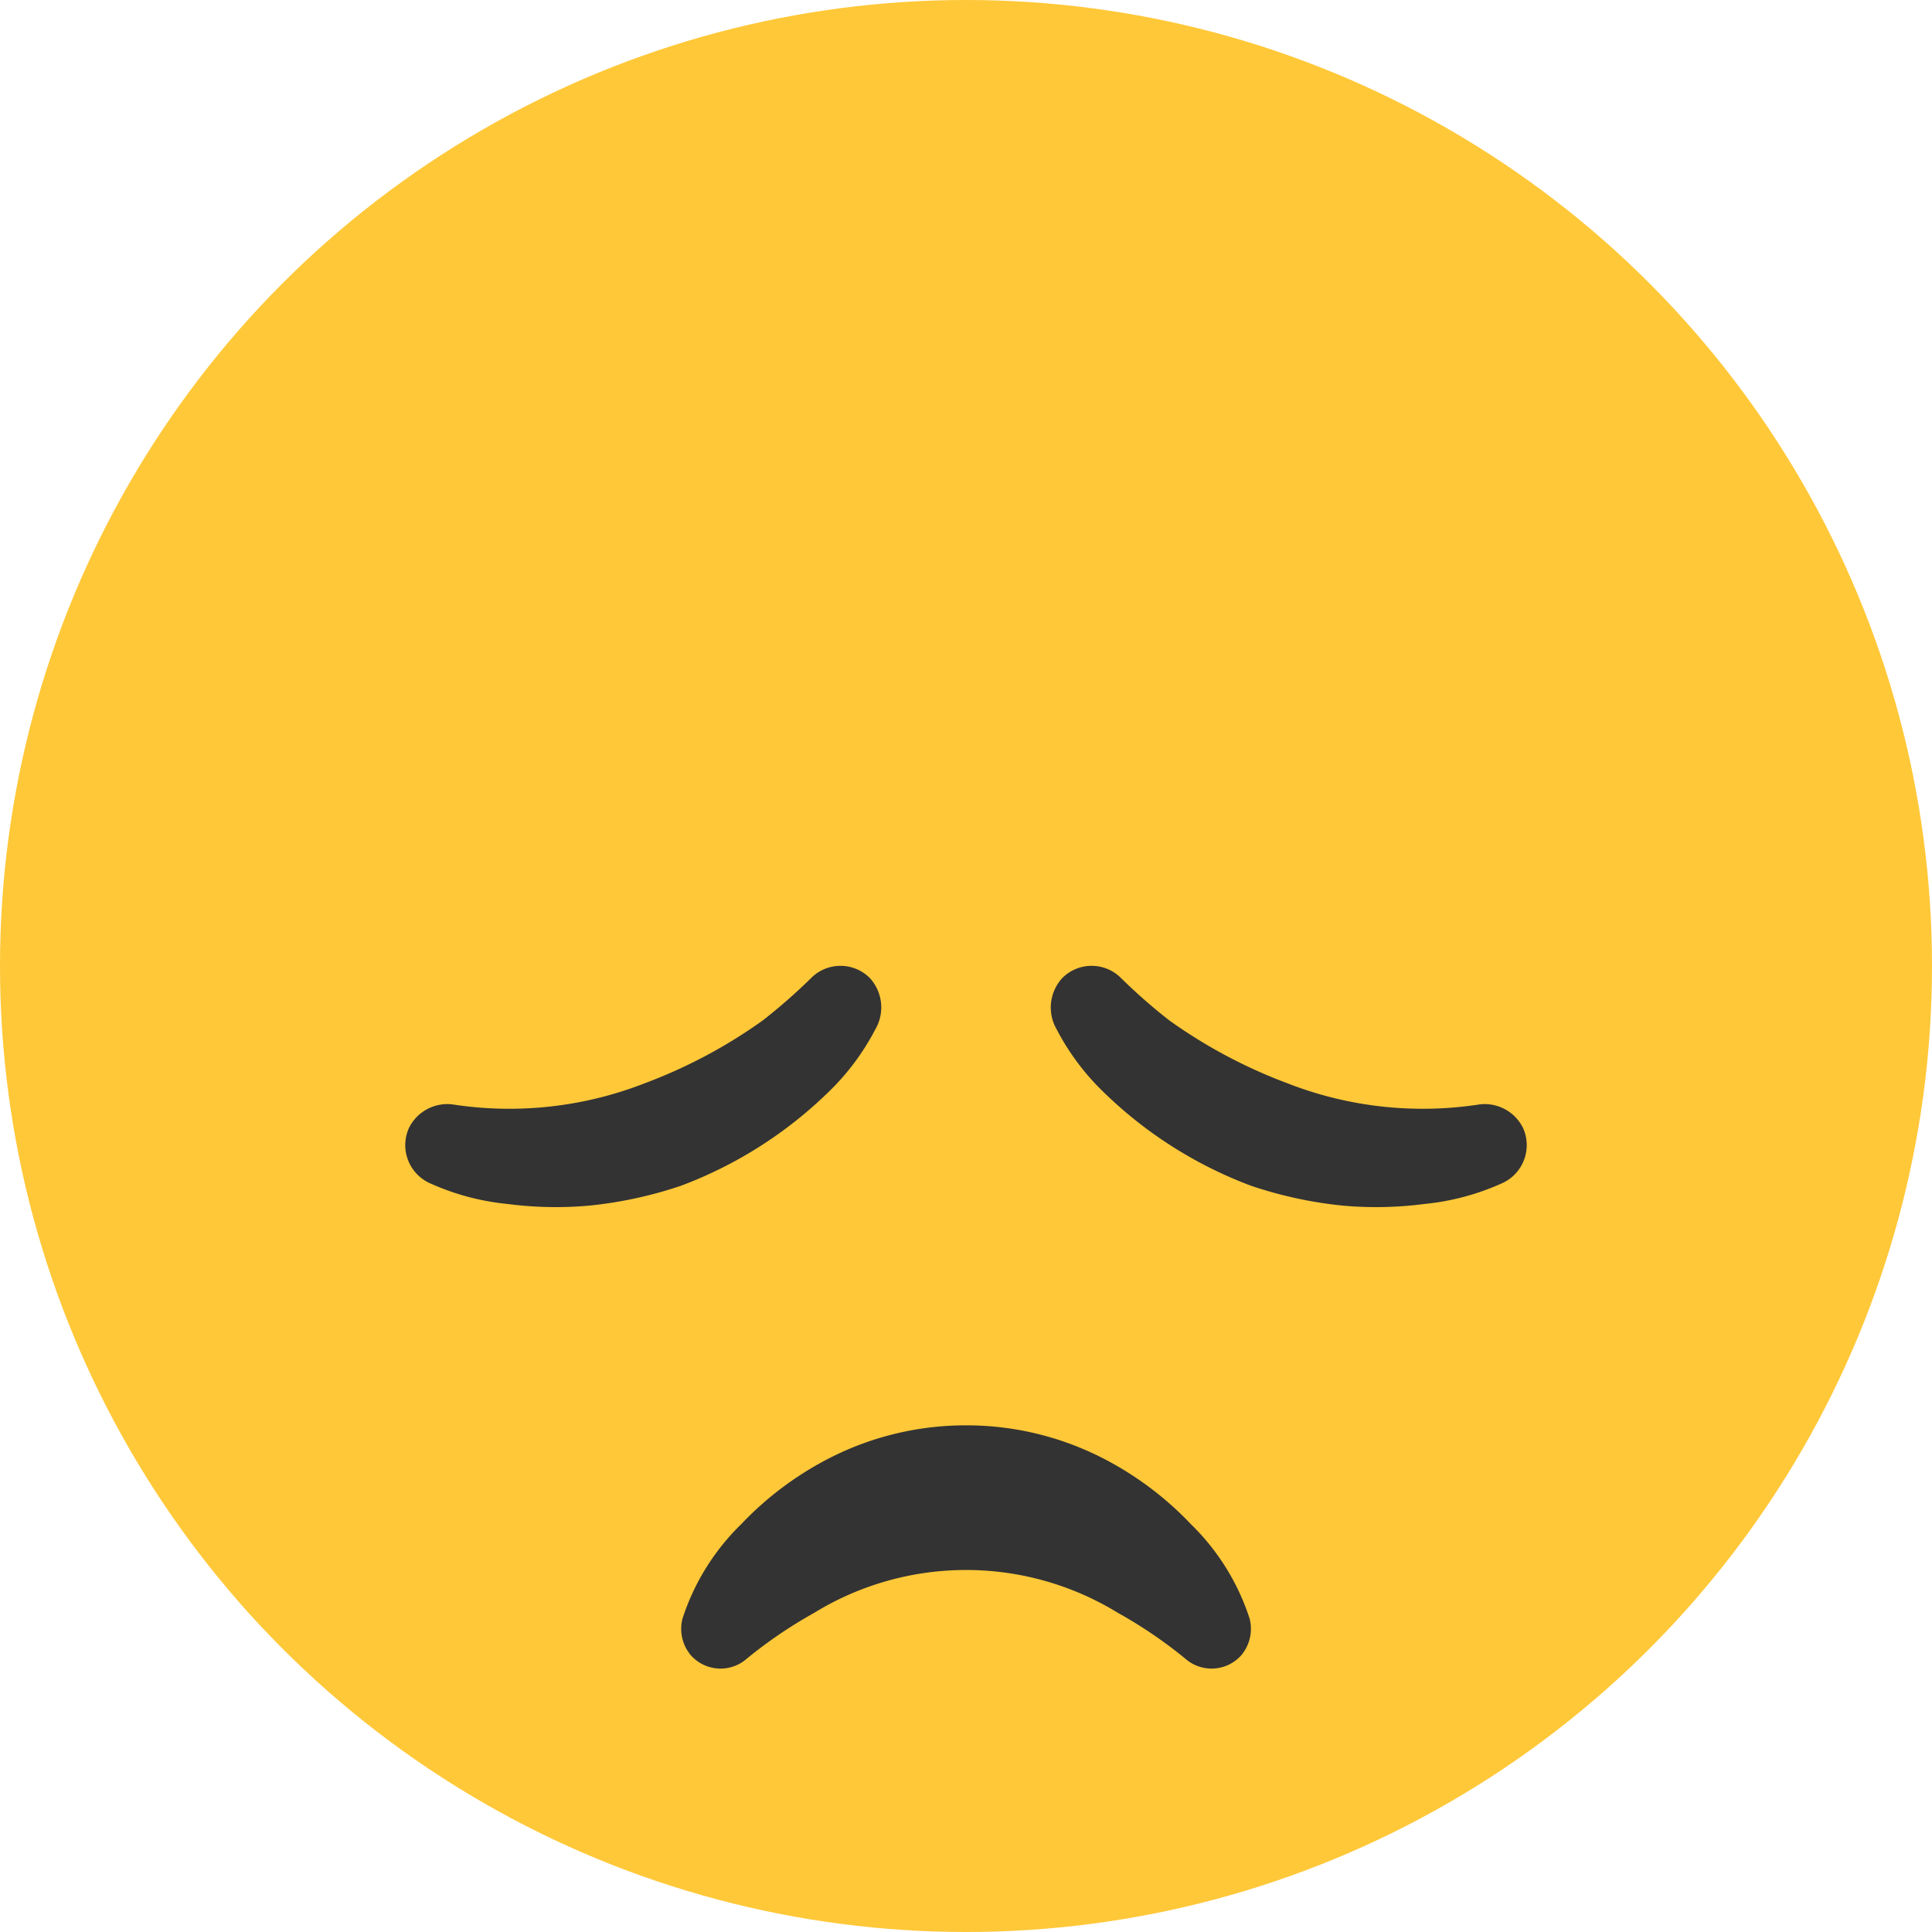 <svg id="sad-2" xmlns="http://www.w3.org/2000/svg" viewBox="0 0 16 16"><title>Compent-Uintra_icons_sad-2</title><circle cx="8" cy="8" r="8" fill="#ffc838"/><path d="M8,19.804a2.479,2.479,0,0,1,1.099.255,2.708,2.708,0,0,1,.764.564,1.917,1.917,0,0,1,.486.782,0.34,0.34,0,0,1-.07.304,0.329,0.329,0,0,1-.462.028,3.802,3.802,0,0,0-.557-0.379,2.406,2.406,0,0,0-2.519,0,3.802,3.802,0,0,0-.557.379,0.329,0.329,0,0,1-.462-0.028,0.34,0.34,0,0,1-.07-0.304,1.917,1.917,0,0,1,.486-0.782,2.708,2.708,0,0,1,.764-0.564A2.479,2.479,0,0,1,8,19.804Z" transform="translate(0 -8)" fill="#333"/><path d="M7.25,16.523a2.006,2.006,0,0,1-.389.521,3.514,3.514,0,0,1-1.219.775,3.441,3.441,0,0,1-.758.165,3.089,3.089,0,0,1-.679-0.013,2.043,2.043,0,0,1-.649-0.174,0.346,0.346,0,0,1-.17-0.454A0.354,0.354,0,0,1,3.746,17.146a3.081,3.081,0,0,0,1.599-.177,4.212,4.212,0,0,0,.973-0.519,4.656,4.656,0,0,0,.402-0.353,0.343,0.343,0,0,1,.483.002A0.36,0.36,0,0,1,7.25,16.523Z" transform="translate(0 -8)" fill="#333"/><path d="M8.75,16.523a2.006,2.006,0,0,0,.389.521,3.514,3.514,0,0,0,1.219.775,3.441,3.441,0,0,0,.758.165,3.089,3.089,0,0,0,.679-0.013,2.043,2.043,0,0,0,.649-0.174,0.346,0.346,0,0,0,.17-0.454,0.354,0.354,0,0,0-.359-0.197,3.081,3.081,0,0,1-1.599-.177,4.212,4.212,0,0,1-.973-0.519,4.656,4.656,0,0,1-.402-0.353,0.343,0.343,0,0,0-.483.002A0.36,0.36,0,0,0,8.75,16.523Z" transform="translate(0 -8)" fill="#333"/></svg>